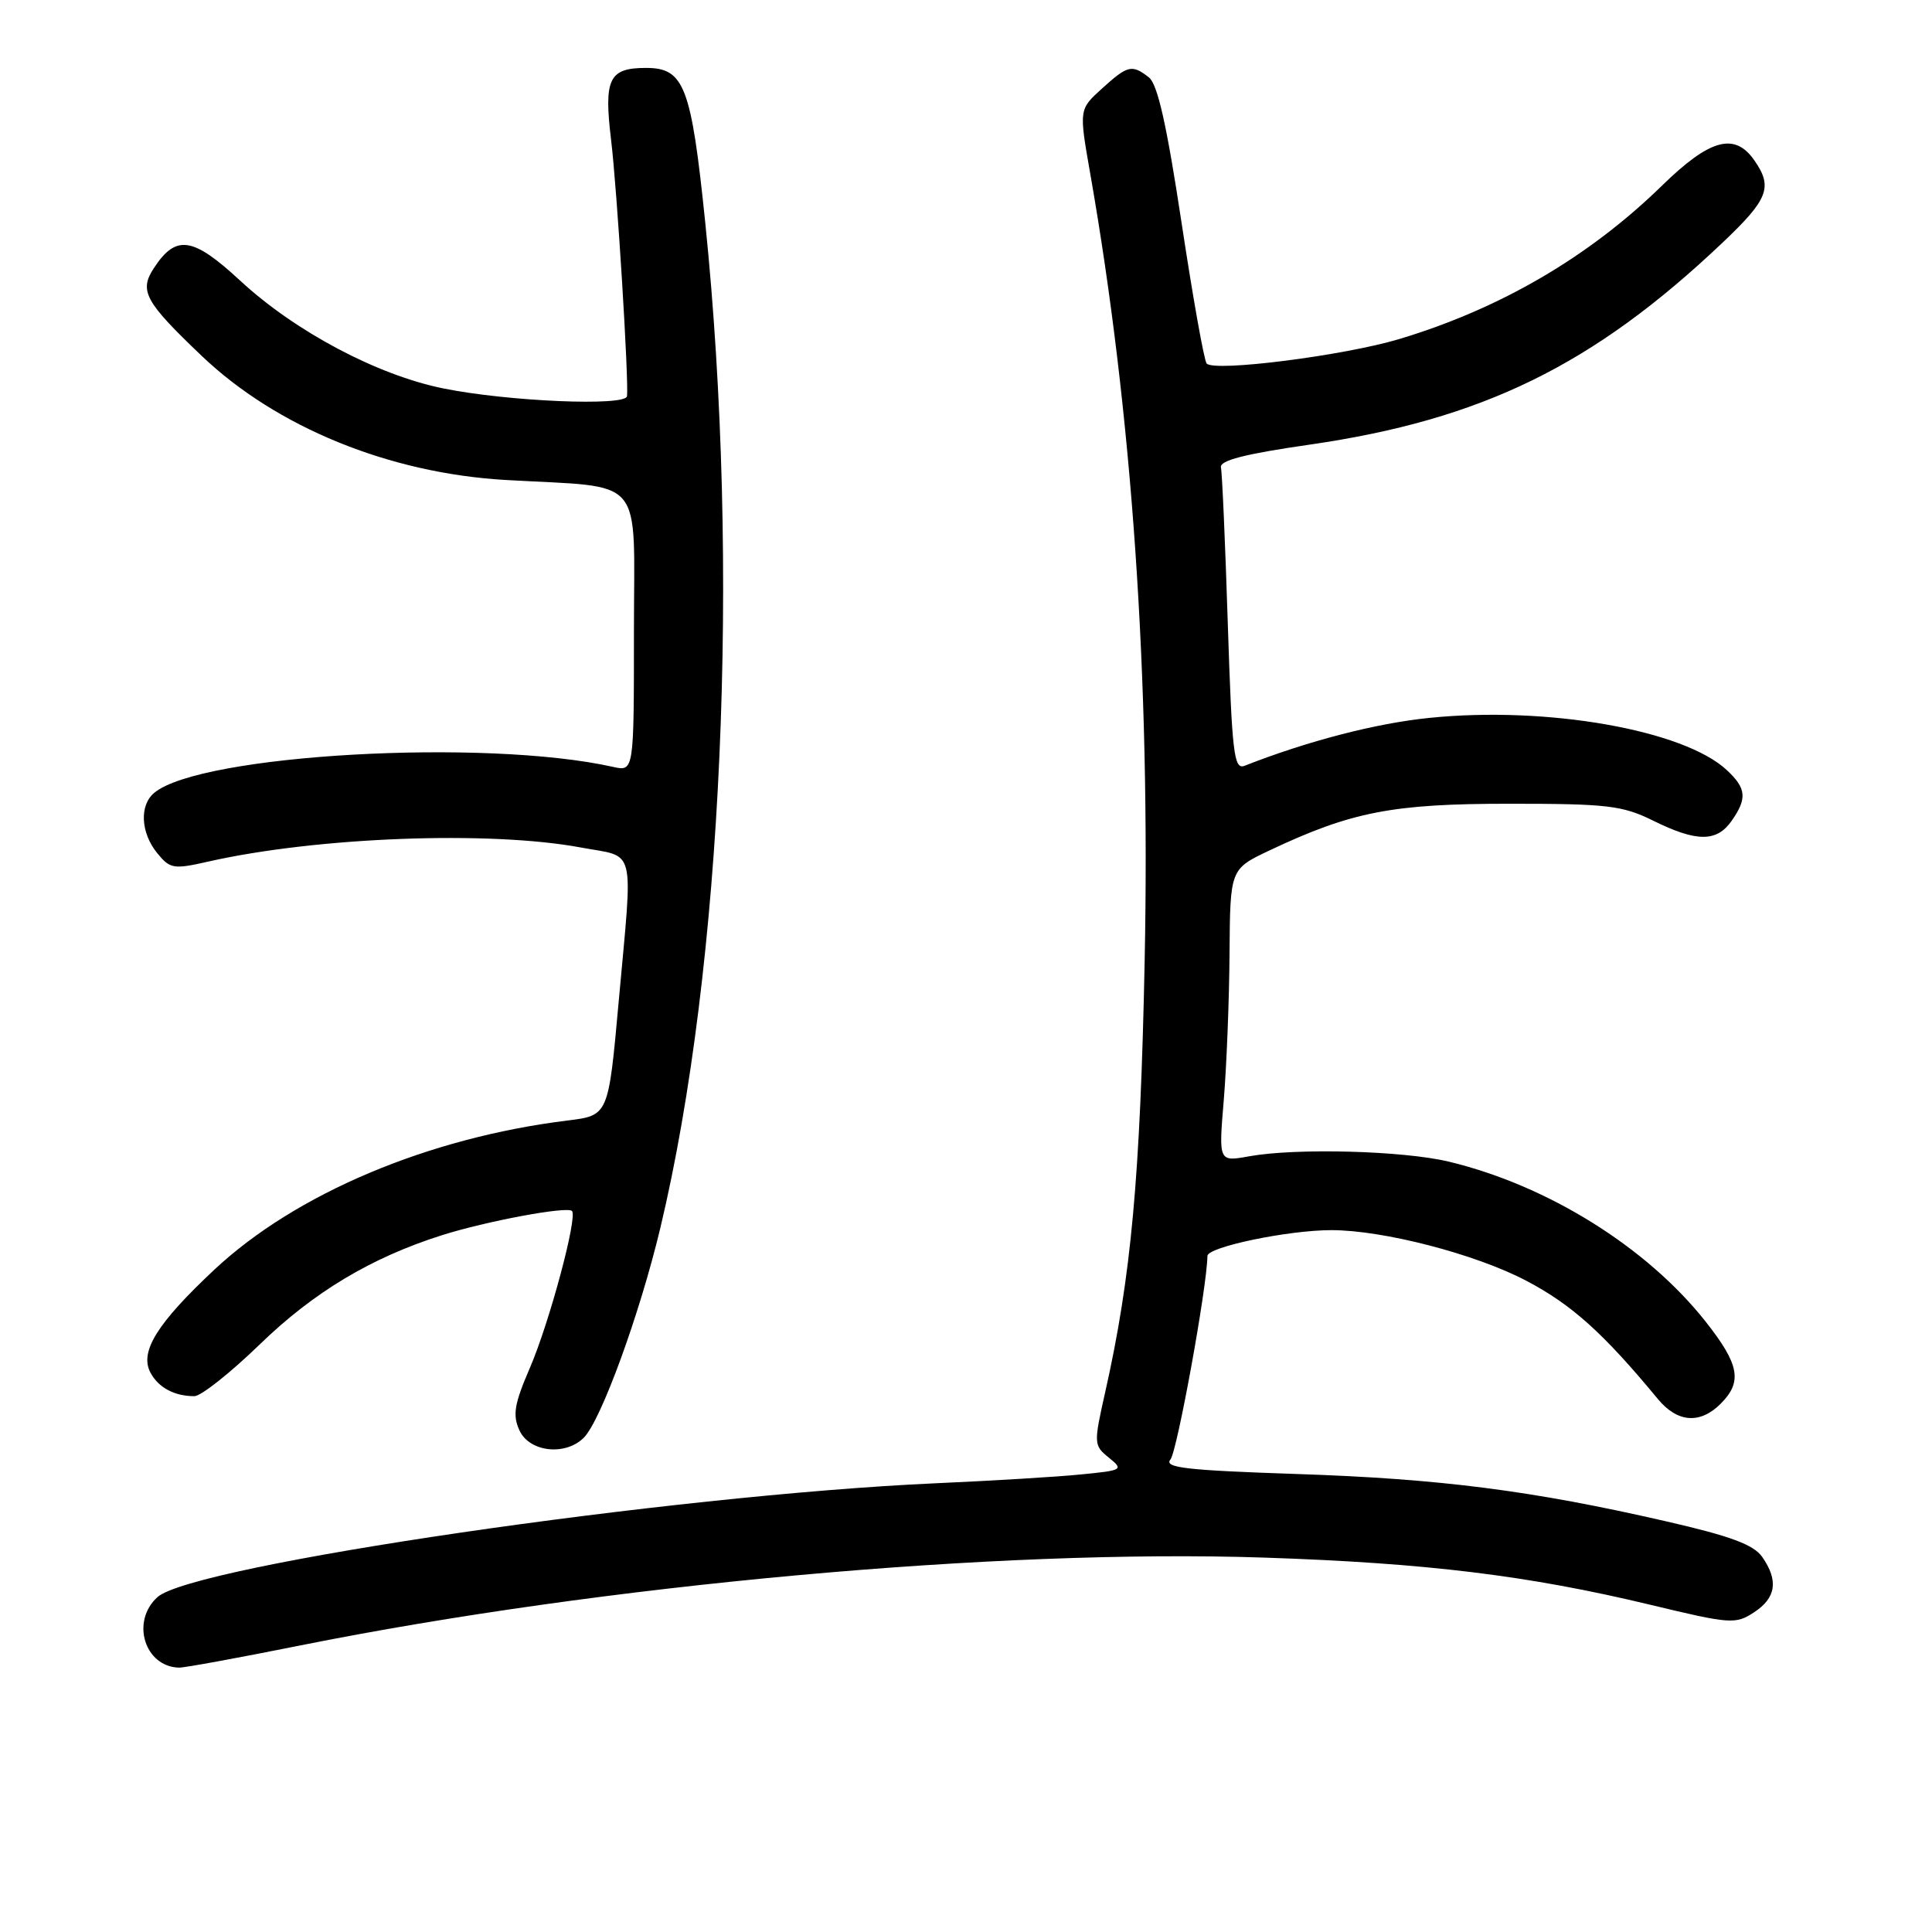 <?xml version="1.0" encoding="UTF-8" standalone="no"?>
<!DOCTYPE svg PUBLIC "-//W3C//DTD SVG 1.1//EN" "http://www.w3.org/Graphics/SVG/1.1/DTD/svg11.dtd" >
<svg xmlns="http://www.w3.org/2000/svg" xmlns:xlink="http://www.w3.org/1999/xlink" version="1.1" viewBox="0 0 256 256">
 <g >
 <path fill="currentColor"
d=" M 39.73 218.04 C 80.00 209.97 132.19 205.21 167.50 206.39 C 189.04 207.11 202.52 208.76 218.67 212.64 C 229.31 215.20 229.97 215.25 232.42 213.64 C 235.35 211.73 235.68 209.42 233.50 206.30 C 232.36 204.67 229.28 203.53 220.75 201.58 C 202.93 197.49 190.80 195.94 171.75 195.31 C 157.17 194.82 154.19 194.48 155.09 193.39 C 155.98 192.32 159.95 170.48 159.99 166.42 C 160.00 165.23 170.68 163.00 176.41 163.00 C 183.29 163.00 195.48 166.16 202.21 169.69 C 208.24 172.85 212.45 176.63 219.67 185.37 C 222.27 188.51 225.26 188.74 228.00 186.00 C 230.91 183.09 230.49 180.80 225.99 175.10 C 218.20 165.25 205.07 157.07 192.00 153.93 C 185.93 152.47 171.75 152.09 165.49 153.22 C 161.47 153.95 161.47 153.95 162.16 145.72 C 162.53 141.20 162.88 132.47 162.92 126.32 C 163.00 115.15 163.00 115.15 168.25 112.67 C 179.09 107.55 184.51 106.50 200.00 106.50 C 213.02 106.50 214.97 106.73 219.07 108.75 C 224.82 111.59 227.47 111.59 229.44 108.78 C 231.53 105.80 231.41 104.46 228.81 102.04 C 223.10 96.72 205.01 93.54 189.44 95.12 C 182.35 95.83 173.30 98.18 164.91 101.47 C 163.50 102.02 163.25 99.87 162.69 82.65 C 162.35 71.95 161.94 62.63 161.78 61.93 C 161.58 61.02 164.95 60.15 173.51 58.92 C 196.37 55.62 211.12 48.40 228.25 32.15 C 234.34 26.38 234.94 24.79 232.44 21.22 C 229.84 17.51 226.56 18.41 220.23 24.59 C 210.56 34.03 198.83 40.88 185.46 44.91 C 178.14 47.12 160.93 49.31 159.89 48.17 C 159.55 47.80 158.06 39.40 156.56 29.50 C 154.60 16.55 153.39 11.15 152.23 10.25 C 149.98 8.50 149.43 8.64 146.00 11.75 C 142.97 14.50 142.97 14.50 144.46 23.00 C 150.02 54.70 152.44 89.76 151.67 127.50 C 151.09 156.02 149.88 169.21 146.44 184.49 C 144.91 191.30 144.92 191.52 146.92 193.14 C 148.91 194.75 148.78 194.83 143.24 195.37 C 140.08 195.69 131.43 196.21 124.00 196.54 C 88.95 198.11 25.56 207.38 20.86 211.63 C 17.31 214.84 19.16 220.86 23.73 220.97 C 24.41 220.99 31.61 219.67 39.73 218.04 Z  M 77.36 190.50 C 79.63 188.23 84.77 174.14 87.50 162.70 C 95.76 128.07 98.12 75.11 93.45 29.50 C 91.59 11.41 90.67 9.00 85.60 9.00 C 80.69 9.00 80.00 10.43 80.97 18.52 C 81.77 25.13 83.33 50.36 83.08 52.50 C 82.91 53.86 67.30 53.20 58.75 51.47 C 49.99 49.70 39.13 43.94 31.85 37.21 C 25.55 31.37 23.33 31.04 20.40 35.51 C 18.41 38.54 19.18 39.96 26.72 47.15 C 36.64 56.61 51.58 62.71 67.00 63.60 C 85.75 64.68 84.00 62.62 84.00 83.68 C 84.00 102.23 84.00 102.23 81.25 101.62 C 64.28 97.82 26.59 99.95 20.44 105.05 C 18.46 106.69 18.63 110.33 20.82 113.03 C 22.53 115.13 22.98 115.21 27.57 114.17 C 41.96 110.91 64.86 110.04 76.98 112.30 C 84.37 113.68 83.88 111.68 81.98 132.71 C 80.61 147.86 80.64 147.80 75.15 148.48 C 56.71 150.76 39.17 158.17 28.41 168.23 C 20.80 175.36 18.46 179.12 19.94 181.89 C 21.00 183.87 23.11 185.00 25.76 185.00 C 26.63 185.00 30.53 181.91 34.42 178.14 C 41.57 171.21 49.16 166.66 58.50 163.69 C 64.38 161.82 75.14 159.81 75.79 160.46 C 76.56 161.23 72.81 175.23 70.20 181.28 C 68.14 186.06 67.90 187.50 68.83 189.53 C 70.14 192.41 74.91 192.95 77.36 190.50 Z "/>
</g>
</svg>